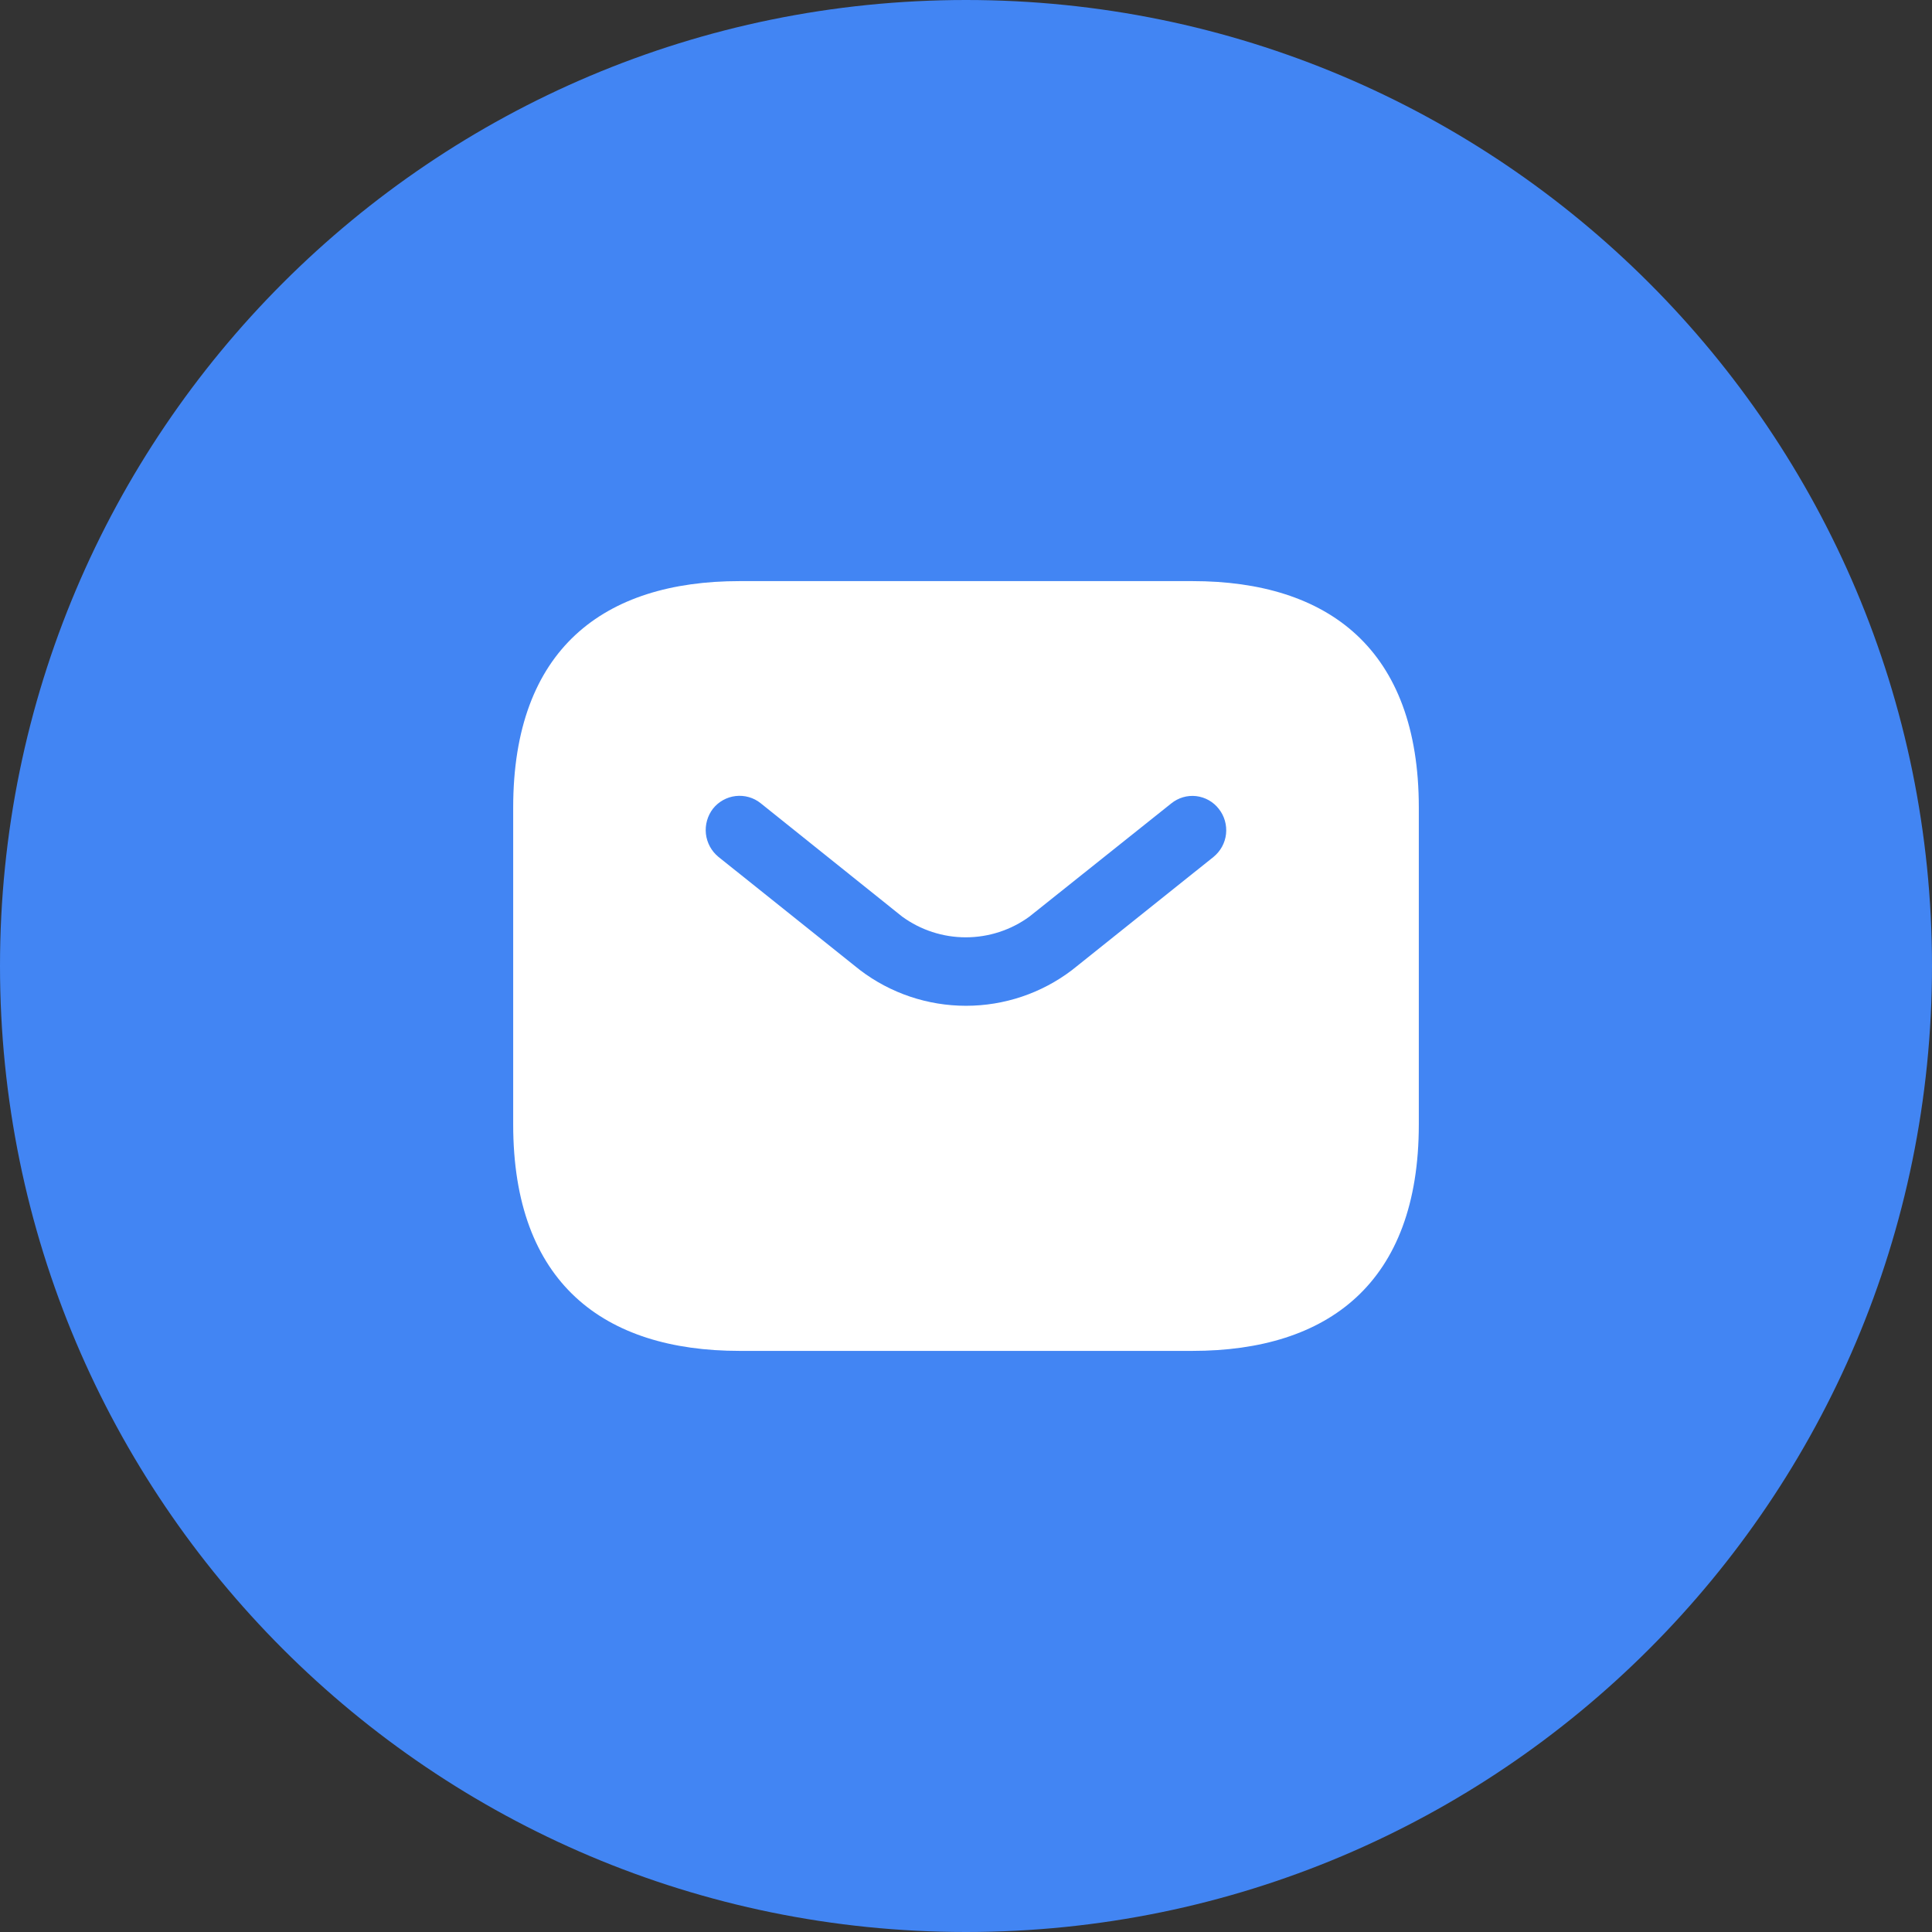 <svg width="32" height="32" viewBox="0 0 32 32" fill="none" xmlns="http://www.w3.org/2000/svg">
<rect x="0" y="0" width="32" height="32" fill="#333333" stroke="none"/>
<path d="M16 32C24.837 32 32 24.837 32 16C32 7.163 24.837 0 16 0C7.163 0 0 7.163 0 16C0 24.837 7.163 32 16 32Z" fill="#4285F3"/>
<path d="M19.75 9.625H12.25C10 9.625 8.5 10.75 8.5 13.375V18.625C8.5 21.25 10 22.375 12.25 22.375H19.75C22 22.375 23.5 21.25 23.5 18.625V13.375C23.5 10.75 22 9.625 19.75 9.625ZM20.1 14.193L17.755 16.068C17.25 16.452 16.634 16.659 16 16.659C15.366 16.659 14.75 16.452 14.245 16.068L11.9 14.193C11.784 14.098 11.709 13.961 11.692 13.811C11.676 13.662 11.718 13.512 11.81 13.393C11.903 13.277 12.038 13.202 12.185 13.185C12.333 13.168 12.482 13.21 12.598 13.303L14.943 15.182C15.249 15.405 15.618 15.525 15.996 15.525C16.375 15.525 16.744 15.405 17.05 15.182L19.4 13.307C19.457 13.261 19.523 13.226 19.594 13.205C19.665 13.184 19.739 13.178 19.812 13.186C19.886 13.195 19.957 13.218 20.021 13.254C20.085 13.29 20.142 13.339 20.187 13.397C20.28 13.514 20.323 13.664 20.307 13.813C20.291 13.962 20.216 14.098 20.1 14.193Z" fill="white"/>
</svg>
